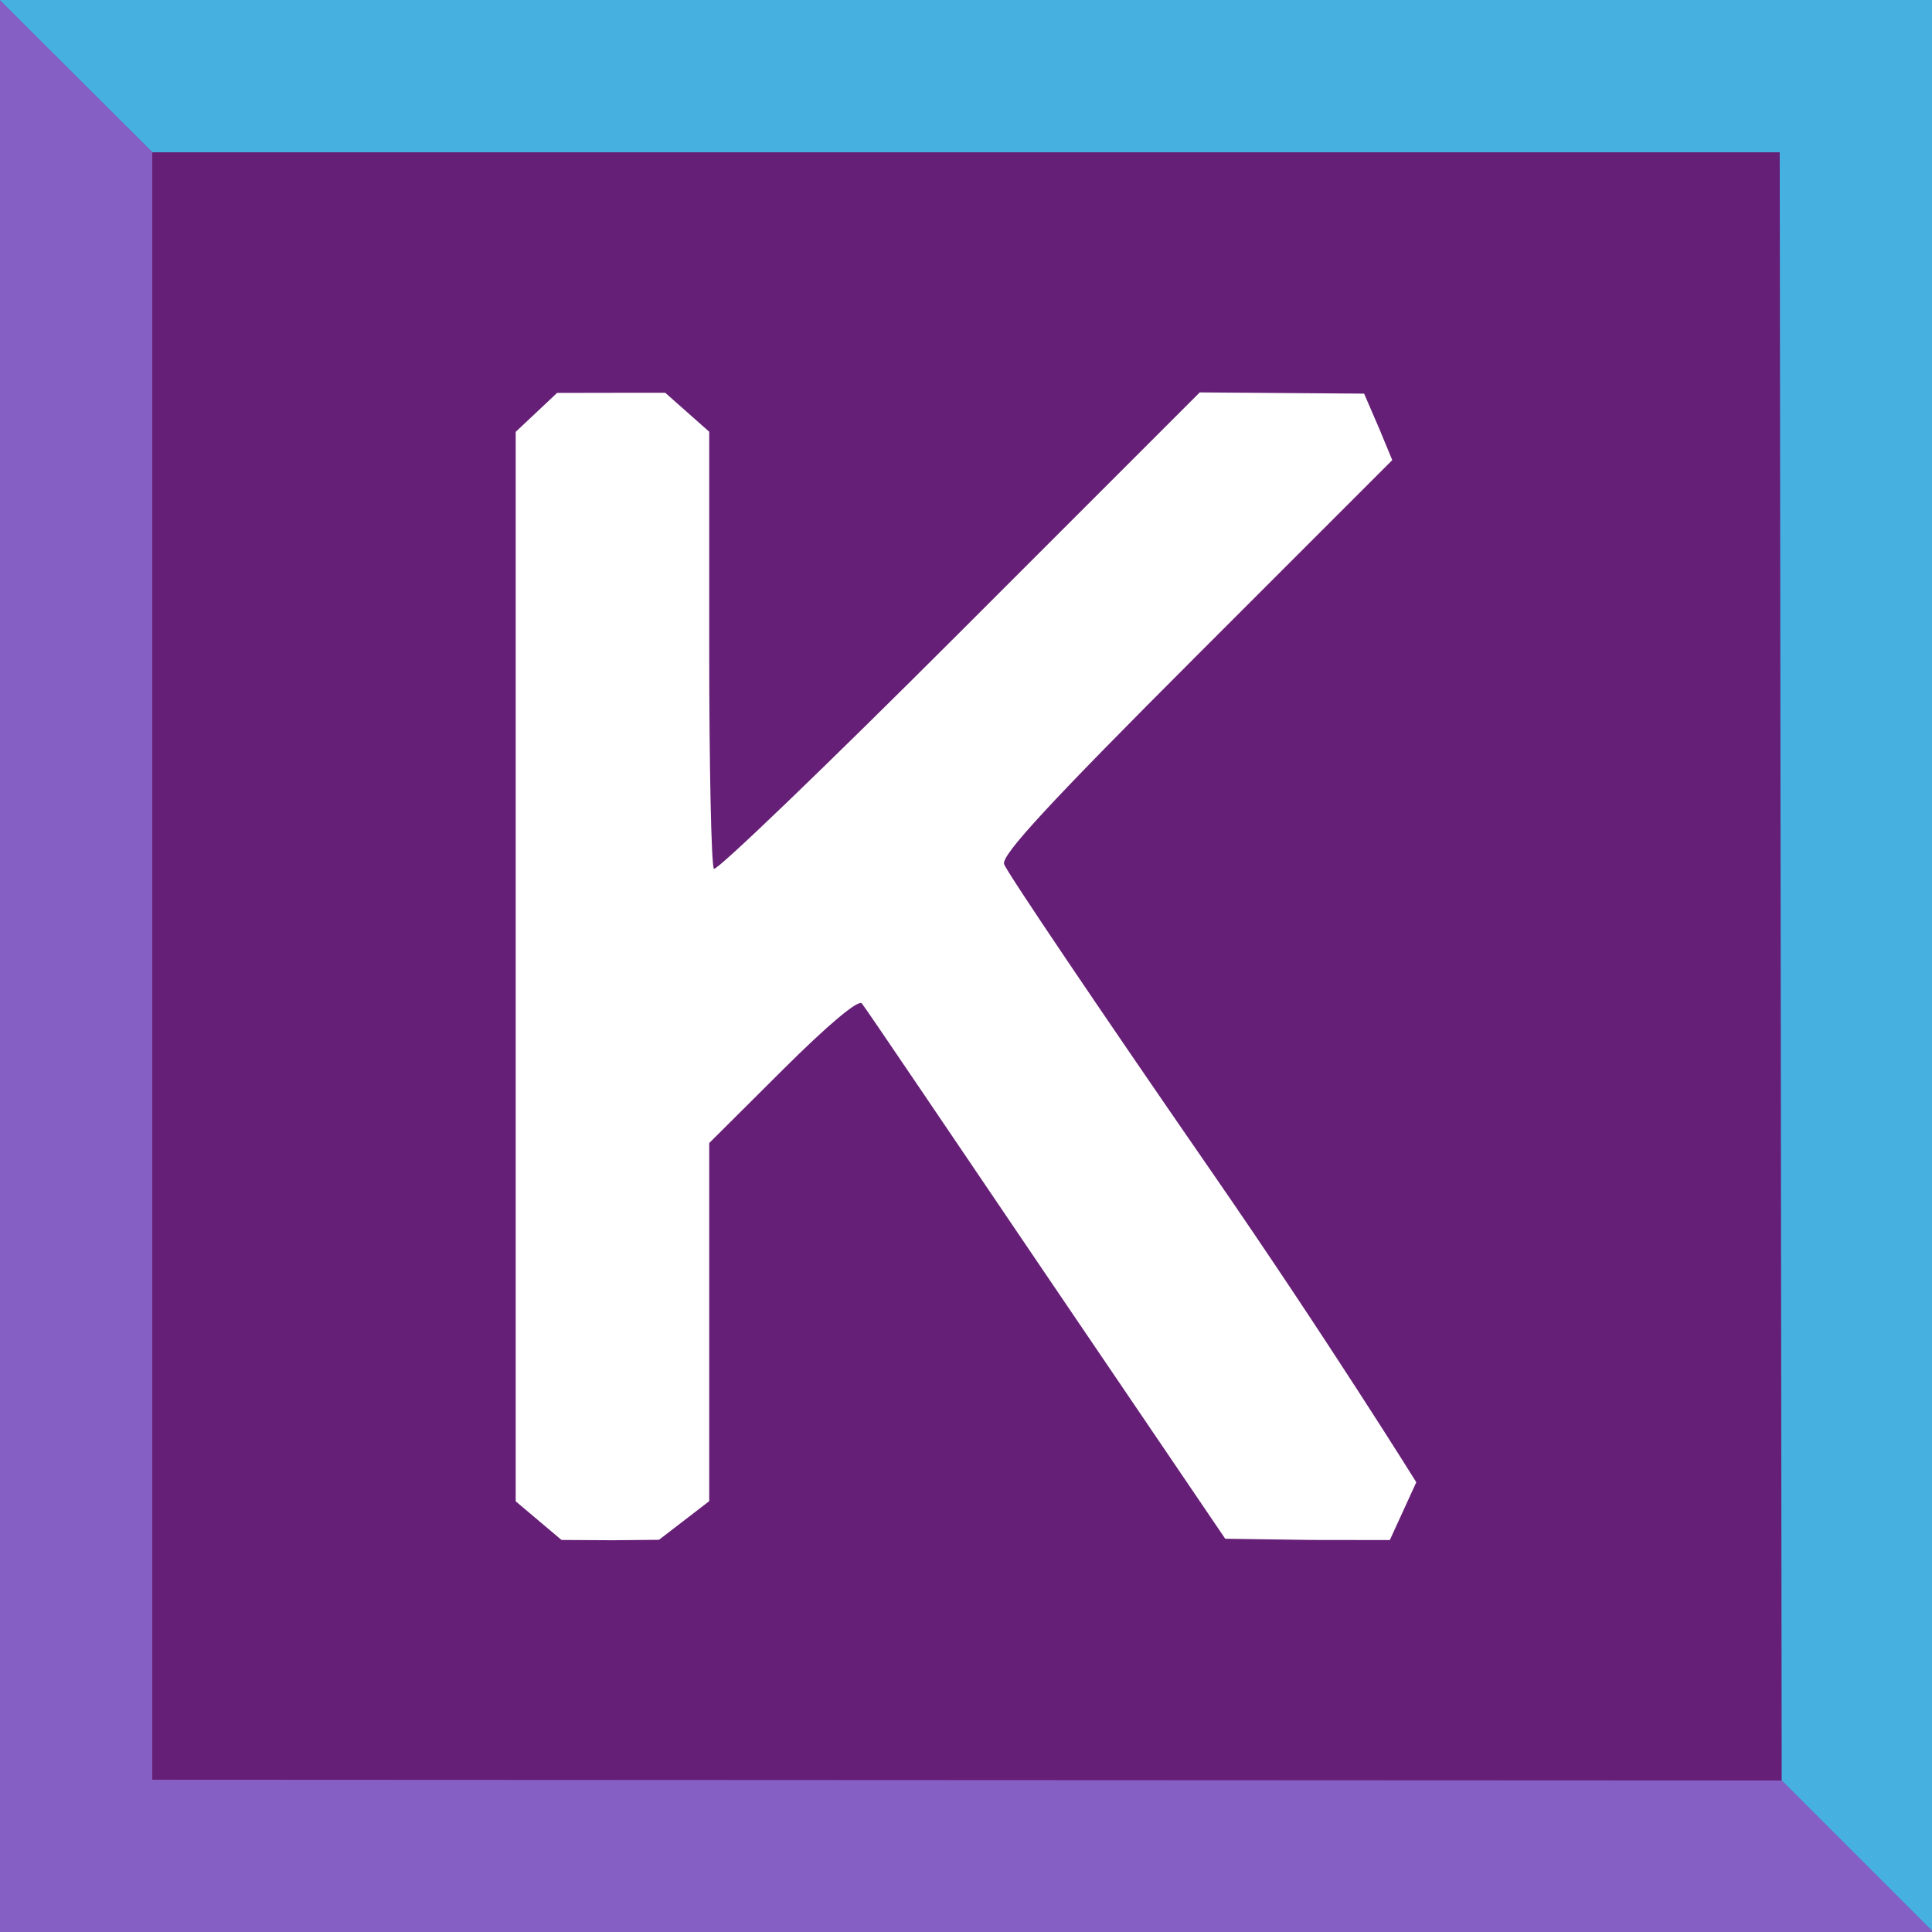 <?xml version="1.0" encoding="UTF-8" standalone="no"?>
<!-- Created with Inkscape (http://www.inkscape.org/) -->

<svg
   xmlns:dc="http://purl.org/dc/elements/1.1/"
   xmlns:cc="http://creativecommons.org/ns#"
   xmlns:rdf="http://www.w3.org/1999/02/22-rdf-syntax-ns#"
   xmlns:svg="http://www.w3.org/2000/svg"
   xmlns="http://www.w3.org/2000/svg"
   xmlns:sodipodi="http://sodipodi.sourceforge.net/DTD/sodipodi-0.dtd"
   xmlns:inkscape="http://www.inkscape.org/namespaces/inkscape"
   width="48"
   height="48"
   viewBox="0 0 12.7 12.7"
   version="1.1"
   id="svg8"
   inkscape:version="0.92.3 (2405546, 2018-03-11)"
   sodipodi:docname="keras.net.svg"
   inkscape:export-filename="keras.net.128.png"
   inkscape:export-xdpi="256"
   inkscape:export-ydpi="256">
  <defs
     id="defs2" />
  <sodipodi:namedview
     id="base"
     pagecolor="#ffffff"
     bordercolor="#666666"
     borderopacity="1.0"
     inkscape:pageopacity="0.0"
     inkscape:pageshadow="2"
     inkscape:zoom="8"
     inkscape:cx="37.915831"
     inkscape:cy="21.781272"
     inkscape:document-units="mm"
     inkscape:current-layer="layer1"
     showgrid="false"
     inkscape:window-width="1920"
     inkscape:window-height="1017"
     inkscape:window-x="1912"
     inkscape:window-y="-8"
     inkscape:window-maximized="1"
     fit-margin-top="0"
     fit-margin-left="0"
     fit-margin-right="0"
     fit-margin-bottom="0"
     units="px" />
  <g
     inkscape:label="Layer 1"
     inkscape:groupmode="layer"
     id="layer1"
     transform="translate(-55.27,-112.501)">
    <g
       id="g1025">
      <g
         id="g1000">
        <rect
           style="opacity:1;vector-effect:none;fill:#661f76;fill-opacity:1;fill-rule:nonzero;stroke:none;stroke-width:0.035;stroke-linecap:butt;stroke-linejoin:miter;stroke-miterlimit:4;stroke-dasharray:none;stroke-dashoffset:0;stroke-opacity:1"
           id="rect943"
           width="12.7"
           height="12.7"
           x="55.27"
           y="112.501" />
      </g>
      <g
         transform="matrix(0.166,0,0,0.166,46.098,104.445)"
         aria-label="#"
         style="font-style:normal;font-weight:normal;font-size:40.738px;line-height:1.25;font-family:sans-serif;letter-spacing:0px;word-spacing:0px;fill:#ffffff;fill-opacity:1;stroke:none;stroke-width:1.018"
         id="text892" />
      <path
         sodipodi:nodetypes="cccsccccccccccccccsscccccccccccc"
         inkscape:connector-curvature="0"
         id="rect852"
         d="m 63.158,115.079 -1.582,1.582 c -0.87,0.87 -1.596,1.568 -1.613,1.551 -0.017,-0.017 -0.031,-0.67 -0.031,-1.452 v -1.421 l -0.289,-0.256 -0.347,1.6e-4 -0.364,6.6e-4 -0.272,0.256 v 3.515 3.515 l 0.301,0.254 0.335,0.002 0.306,-0.003 0.33,-0.254 v -1.177 -1.177 l 0.482,-0.48 c 0.297,-0.296 0.497,-0.464 0.521,-0.438 0.021,0.023 0.554,0.814 1.19,1.752 l 1.199,1.767 0.566,0.008 0.516,6.7e-4 0.174,-0.38 c 0,0 -0.593,-0.953 -1.344,-2.039 -0.739,-1.069 -1.354,-1.981 -1.366,-2.025 -0.016,-0.061 0.301,-0.404 1.265,-1.368 l 1.287,-1.287 -0.087,-0.21 -0.098,-0.227 -1.079,-0.008 z"
         style="opacity:1;vector-effect:none;fill:#ffffff;fill-opacity:1;fill-rule:nonzero;stroke:none;stroke-width:0.009;stroke-linecap:butt;stroke-linejoin:miter;stroke-miterlimit:4;stroke-dasharray:none;stroke-dashoffset:0;stroke-opacity:1" />
    </g>
    <path
       style="color:#000000;font-style:normal;font-variant:normal;font-weight:normal;font-stretch:normal;font-size:medium;line-height:normal;font-family:sans-serif;font-variant-ligatures:normal;font-variant-position:normal;font-variant-caps:normal;font-variant-numeric:normal;font-variant-alternates:normal;font-feature-settings:normal;text-indent:0;text-align:start;text-decoration:none;text-decoration-line:none;text-decoration-style:solid;text-decoration-color:#000000;letter-spacing:normal;word-spacing:normal;text-transform:none;writing-mode:lr-tb;direction:ltr;text-orientation:mixed;dominant-baseline:auto;baseline-shift:baseline;text-anchor:start;white-space:normal;shape-padding:0;clip-rule:nonzero;display:inline;overflow:visible;visibility:visible;opacity:1;isolation:auto;mix-blend-mode:normal;color-interpolation:sRGB;color-interpolation-filters:linearRGB;solid-color:#000000;solid-opacity:1;vector-effect:none;fill:#46b1e1;fill-opacity:1;fill-rule:nonzero;stroke:none;stroke-width:0.5;stroke-linecap:butt;stroke-linejoin:miter;stroke-miterlimit:4;stroke-dasharray:none;stroke-dashoffset:0;stroke-opacity:1;color-rendering:auto;image-rendering:auto;shape-rendering:auto;text-rendering:auto;enable-background:accumulate"
       d="m 55.266,112.5 1.004,1.002 H 66.969 l 0.013,10.704 1,1 v -12.706 z"
       id="path1068"
       inkscape:connector-curvature="0"
       sodipodi:nodetypes="ccccccc" />
    <path
       style="color:#000000;font-style:normal;font-variant:normal;font-weight:normal;font-stretch:normal;font-size:medium;line-height:normal;font-family:sans-serif;font-variant-ligatures:normal;font-variant-position:normal;font-variant-caps:normal;font-variant-numeric:normal;font-variant-alternates:normal;font-feature-settings:normal;text-indent:0;text-align:start;text-decoration:none;text-decoration-line:none;text-decoration-style:solid;text-decoration-color:#000000;letter-spacing:normal;word-spacing:normal;text-transform:none;writing-mode:lr-tb;direction:ltr;text-orientation:mixed;dominant-baseline:auto;baseline-shift:baseline;text-anchor:start;white-space:normal;shape-padding:0;clip-rule:nonzero;display:inline;overflow:visible;visibility:visible;opacity:1;isolation:auto;mix-blend-mode:normal;color-interpolation:sRGB;color-interpolation-filters:linearRGB;solid-color:#000000;solid-opacity:1;vector-effect:none;fill:#865fc5;fill-opacity:1;fill-rule:nonzero;stroke:none;stroke-width:0.5;stroke-linecap:butt;stroke-linejoin:miter;stroke-miterlimit:4;stroke-dasharray:none;stroke-dashoffset:0;stroke-opacity:1;color-rendering:auto;image-rendering:auto;shape-rendering:auto;text-rendering:auto;enable-background:accumulate"
       d="m 55.268,112.501 v 12.704 h 12.714 l -0.999,-1 -10.712,-0.005 v -10.699 z"
       id="path1068-8"
       inkscape:connector-curvature="0"
       sodipodi:nodetypes="ccccccc" />
  </g>
</svg>
